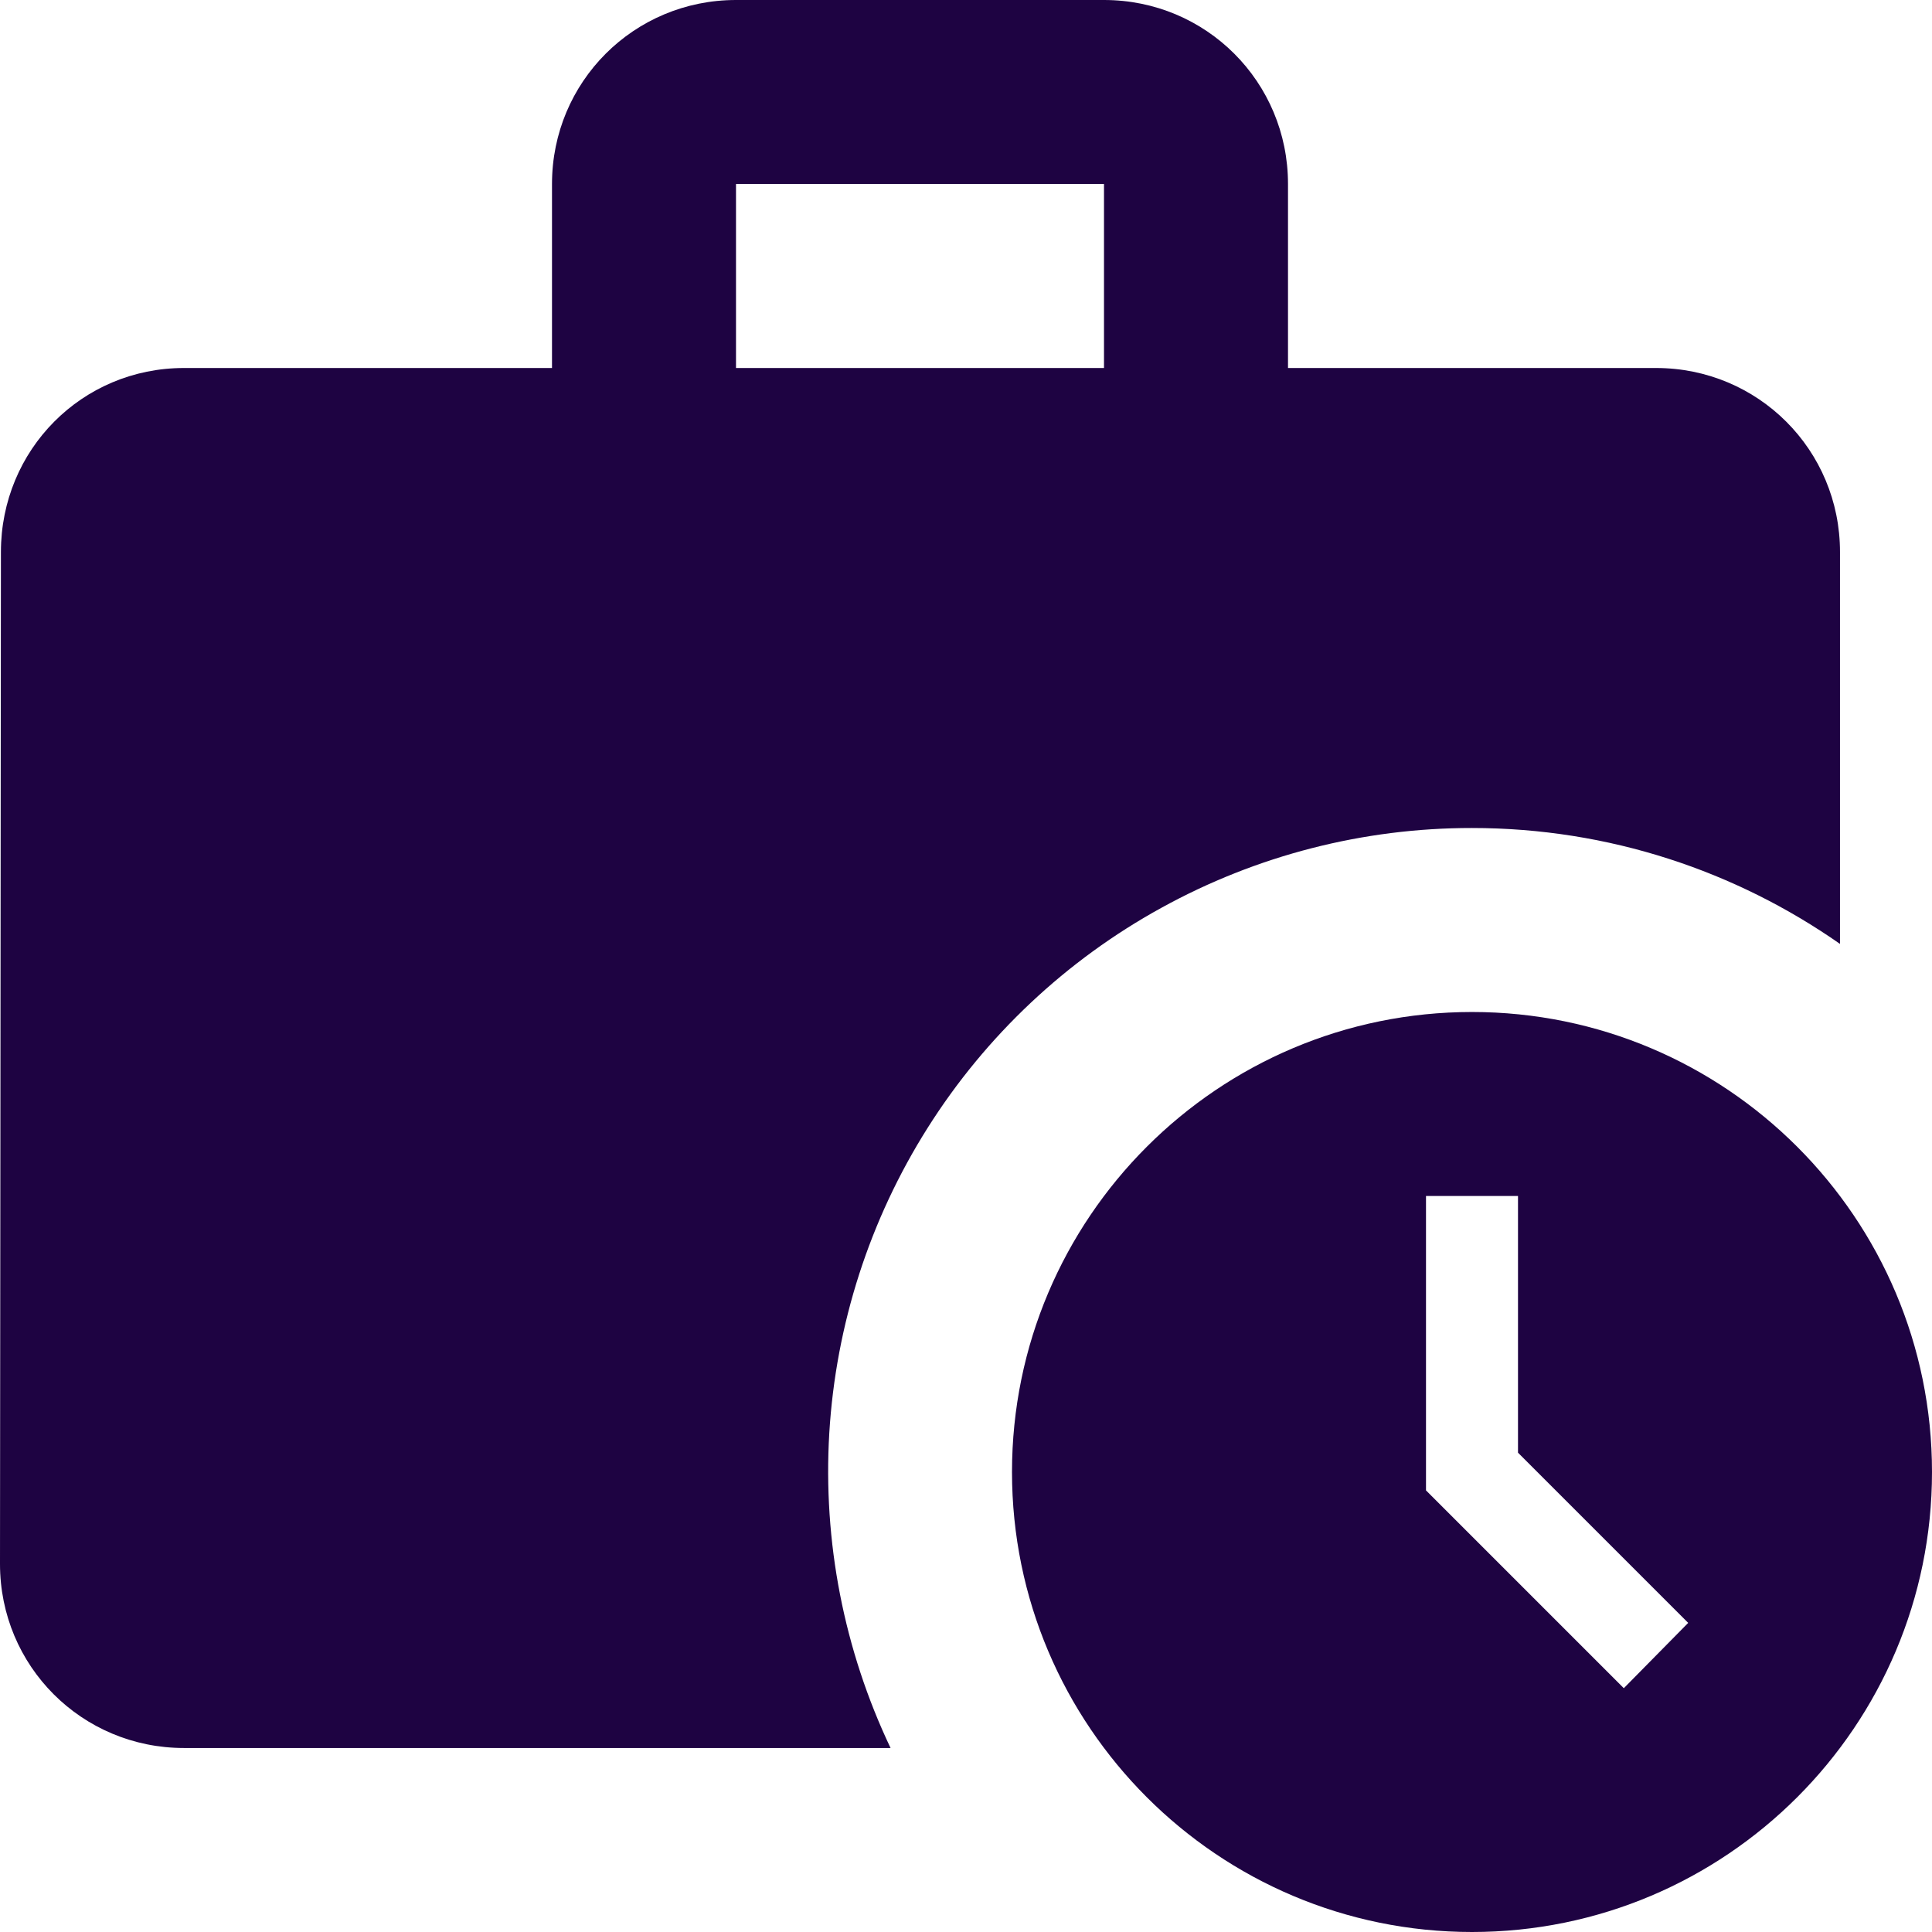<svg width="21" height="21" viewBox="0 0 21 21" fill="none" xmlns="http://www.w3.org/2000/svg">
<path d="M16 9C17.49 9 18.87 9.47 20 10.26V6C20 4.89 19.11 4 18 4H14V2C14 0.89 13.11 0 12 0H8C6.89 0 6 0.89 6 2V4H2C0.89 4 0.01 4.89 0.01 6L0 17C0 18.11 0.89 19 2 19H9.68C9.173 17.933 8.944 16.756 9.014 15.577C9.085 14.398 9.453 13.256 10.084 12.258C10.714 11.26 11.588 10.437 12.623 9.868C13.657 9.298 14.819 8.999 16 9ZM8 2H12V4H8V2Z" fill="#1E0342"/>
<path d="M16 11C13.24 11 11 13.24 11 16C11 18.76 13.24 21 16 21C18.76 21 21 18.76 21 16C21 13.24 18.76 11 16 11ZM17.65 18.35L15.5 16.2V13H16.5V15.79L18.35 17.64L17.65 18.35Z" fill="#1E0342"/>
</svg>
